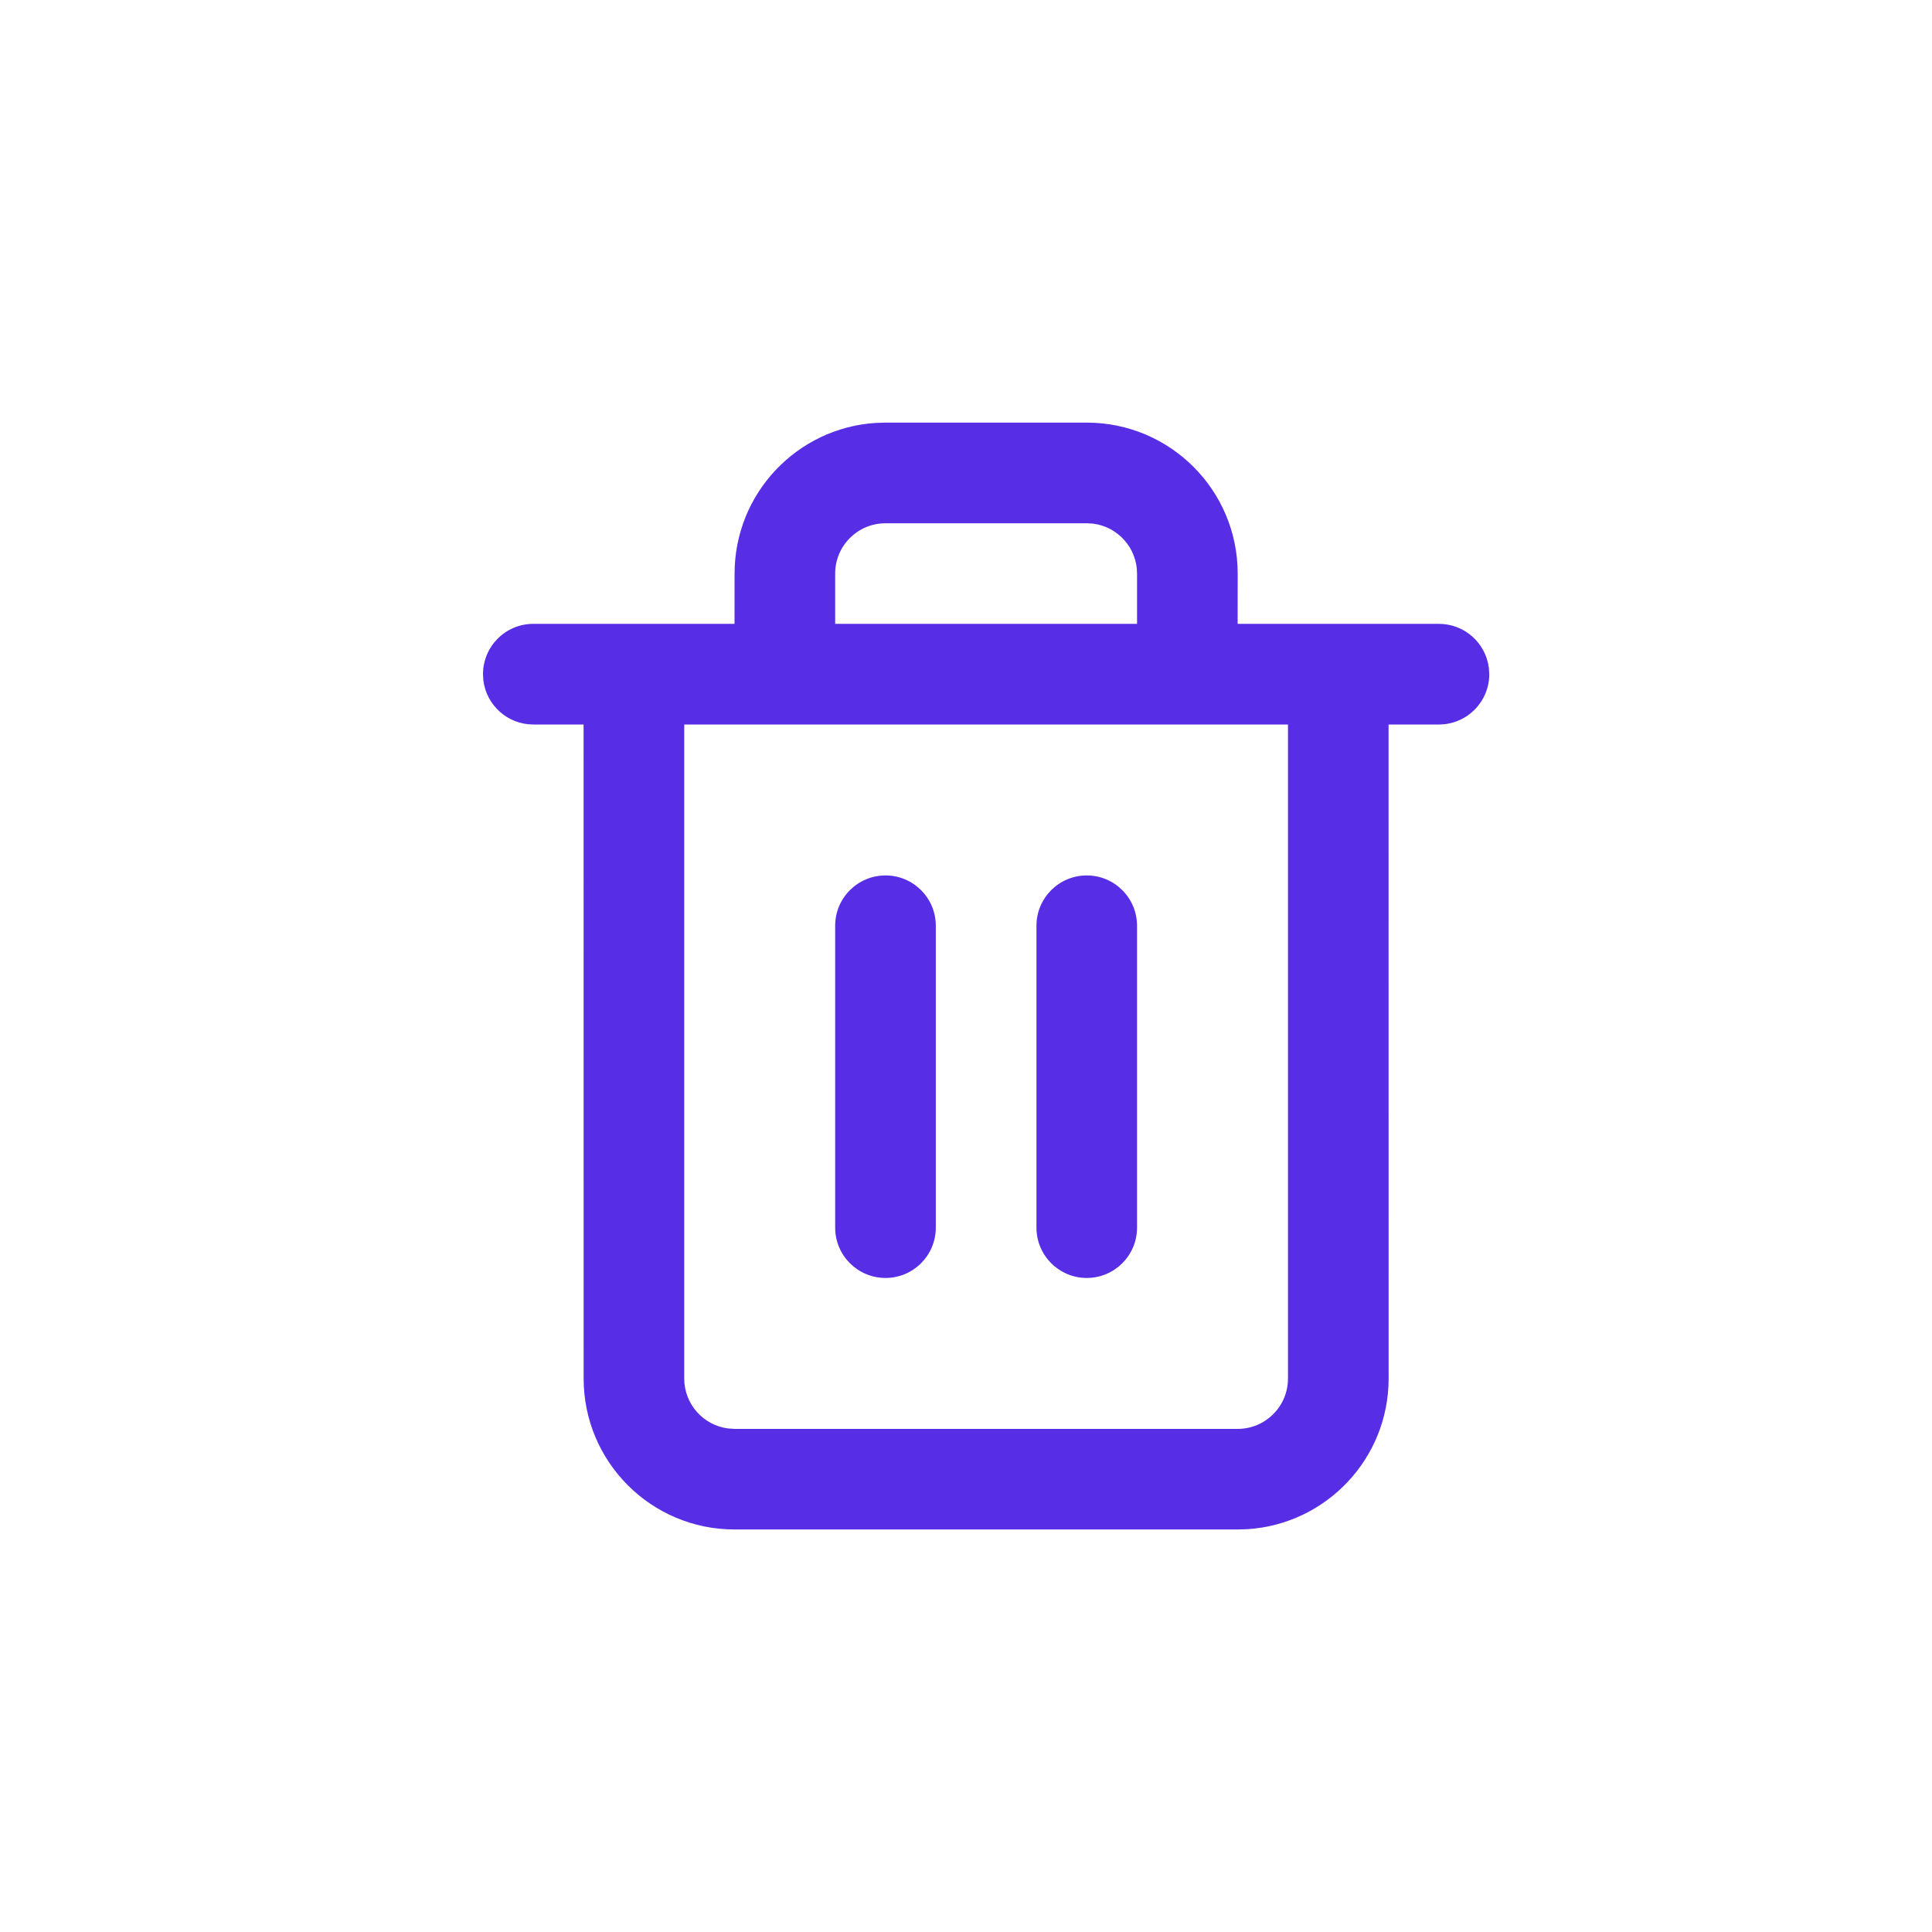 <?xml version="1.0" encoding="UTF-8"?>
<svg width="32px" height="32px" viewBox="0 0 32 32" version="1.1" xmlns="http://www.w3.org/2000/svg" xmlns:xlink="http://www.w3.org/1999/xlink">
    <!-- Generator: Sketch 63.1 (92452) - https://sketch.com -->
    <title>icon-trash-hover</title>
    <desc>Created with Sketch.</desc>
    <defs>
        <path d="M18,7 C19.381,7 20.5,8.119 20.5,9.5 L20.5,9.5 L20.499,10.333 L23.833,10.333 C24.258,10.333 24.609,10.651 24.66,11.062 L24.667,11.167 C24.667,11.627 24.294,12 23.833,12 L23.833,12 L22.999,12 L23,22.833 C23,24.159 21.968,25.243 20.664,25.328 L20.5,25.333 L12.167,25.333 C10.786,25.333 9.667,24.214 9.667,22.833 L9.667,22.833 L9.666,12 L8.833,12 C8.408,12 8.058,11.682 8.006,11.271 L8,11.167 C8,10.706 8.373,10.333 8.833,10.333 L8.833,10.333 L12.166,10.333 L12.167,9.5 C12.167,8.175 13.198,7.09 14.502,7.005 L14.667,7 Z M21.333,12 L11.333,12 L11.333,22.833 C11.333,23.258 11.651,23.609 12.062,23.66 L12.167,23.667 L20.5,23.667 C20.96,23.667 21.333,23.294 21.333,22.833 L21.333,22.833 L21.333,12 Z M14.667,14.5 C15.127,14.5 15.5,14.873 15.5,15.333 L15.5,15.333 L15.5,20.333 C15.5,20.794 15.127,21.167 14.667,21.167 C14.206,21.167 13.833,20.794 13.833,20.333 L13.833,20.333 L13.833,15.333 C13.833,14.873 14.206,14.5 14.667,14.5 Z M18,14.5 C18.46,14.5 18.833,14.873 18.833,15.333 L18.833,15.333 L18.833,20.333 C18.833,20.794 18.46,21.167 18,21.167 C17.54,21.167 17.167,20.794 17.167,20.333 L17.167,20.333 L17.167,15.333 C17.167,14.873 17.54,14.5 18,14.5 Z M18,8.667 L14.667,8.667 C14.206,8.667 13.833,9.04 13.833,9.5 L13.833,9.5 L13.833,10.333 L18.833,10.333 L18.833,9.5 C18.833,9.075 18.515,8.725 18.105,8.673 L18,8.667 Z" id="path-1"></path>
    </defs>
    <g id="GIFOS" stroke="none" stroke-width="1" fill="none" fill-rule="evenodd">
        <g id="00-UI-Kit" transform="translate(-858, -2903)">
            <g id="icon-trash-hover" transform="translate(858, 2903)">
                <mask id="mask-2" fill="white">
                    <use xlink:href="#path-1"></use>
                </mask>
                <use id="icon-trash-hover" fill="#572EE5" fill-rule="nonzero" xlink:href="#path-1"></use>
            </g>
        </g>
    </g>
</svg>